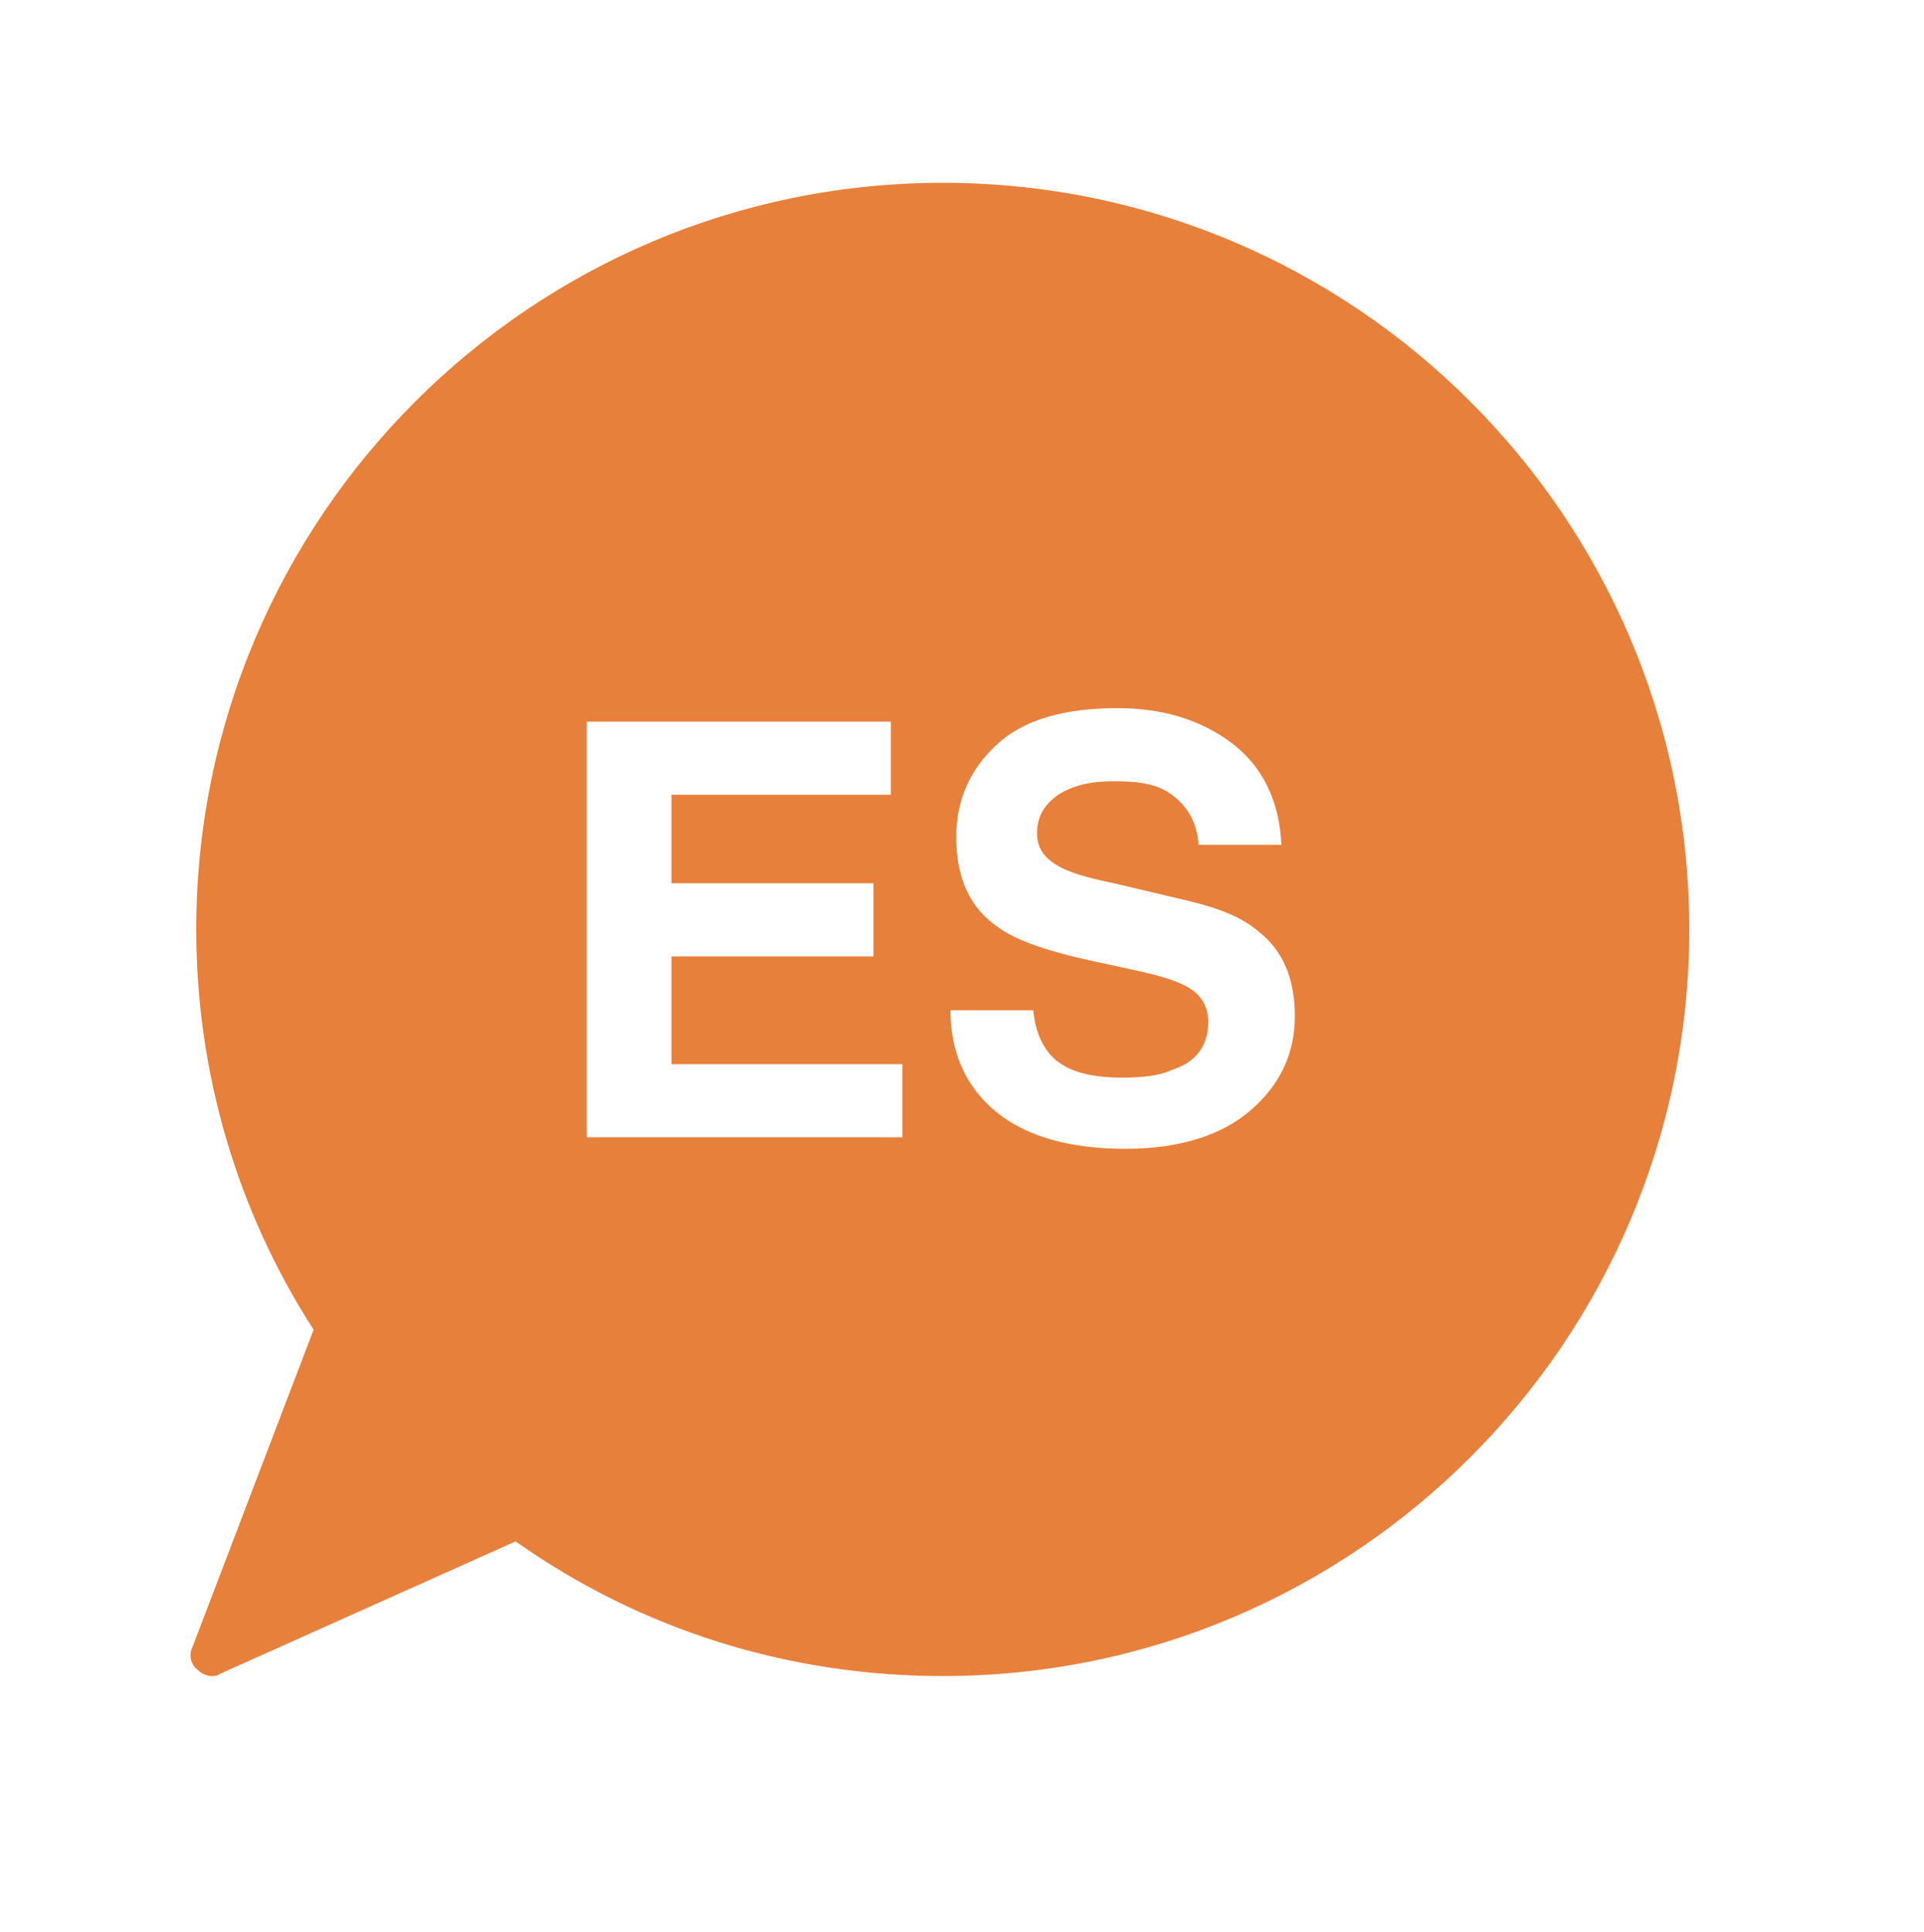 <?xml version="1.0" encoding="utf-8"?>
<!-- Generator: Adobe Illustrator 24.0.0, SVG Export Plug-In . SVG Version: 6.00 Build 0)  -->
<svg version="1.1" id="Layer_1" xmlns="http://www.w3.org/2000/svg" xmlns:xlink="http://www.w3.org/1999/xlink" x="0px" y="0px"
	 viewBox="0 0 100 100.4" style="enable-background:new 0 0 100 100.4;" xml:space="preserve">
<style type="text/css">
	.st0{fill:#E7803B;}
</style>
<path class="st0" d="M49,9.5c-21.4,0-38.8,17.4-38.8,38.8c0,7.4,2.1,14.6,6.1,20.8l-6.3,16.5c-0.2,0.4-0.1,0.9,0.3,1.2
	c0.2,0.2,0.5,0.3,0.7,0.3c0.1,0,0.3,0,0.4-0.1l15.4-6.9c6.5,4.6,14.2,7,22.2,7c21.4,0,38.8-17.4,38.8-38.8S70.4,9.5,49,9.5z
	 M46.9,59.1H30.5V37.5h15.8v3.8H34.9v4.6h10.5v3.8H34.9v5.6h12L46.9,59.1L46.9,59.1z M65,57.7c-1.5,1.3-3.7,2-6.5,2
	c-2.8,0-5.1-0.6-6.7-1.9c-1.6-1.3-2.4-3.1-2.4-5.3h4.3c0.1,1,0.4,1.7,0.8,2.2c0.7,0.9,2,1.3,3.8,1.3c1.1,0,2-0.1,2.6-0.4
	c1.3-0.4,1.9-1.3,1.9-2.5c0-0.7-0.3-1.3-0.9-1.7c-0.6-0.4-1.6-0.7-3-1l-2.3-0.5c-2.3-0.5-3.9-1.1-4.7-1.7c-1.5-1-2.2-2.6-2.2-4.7
	c0-1.9,0.7-3.5,2.1-4.8c1.4-1.3,3.5-1.9,6.3-1.9c2.3,0,4.3,0.6,5.9,1.8s2.5,3,2.6,5.3h-4.3c-0.1-1.3-0.7-2.2-1.7-2.8
	c-0.7-0.4-1.6-0.5-2.7-0.5c-1.2,0-2.1,0.2-2.9,0.7c-0.7,0.5-1.1,1.1-1.1,2c0,0.8,0.4,1.3,1.1,1.7c0.5,0.3,1.4,0.6,2.9,0.9l3.8,0.9
	c1.7,0.4,2.9,0.9,3.7,1.6c1.3,1,1.9,2.5,1.9,4.4C67.3,54.8,66.5,56.4,65,57.7z"/>
</svg>
